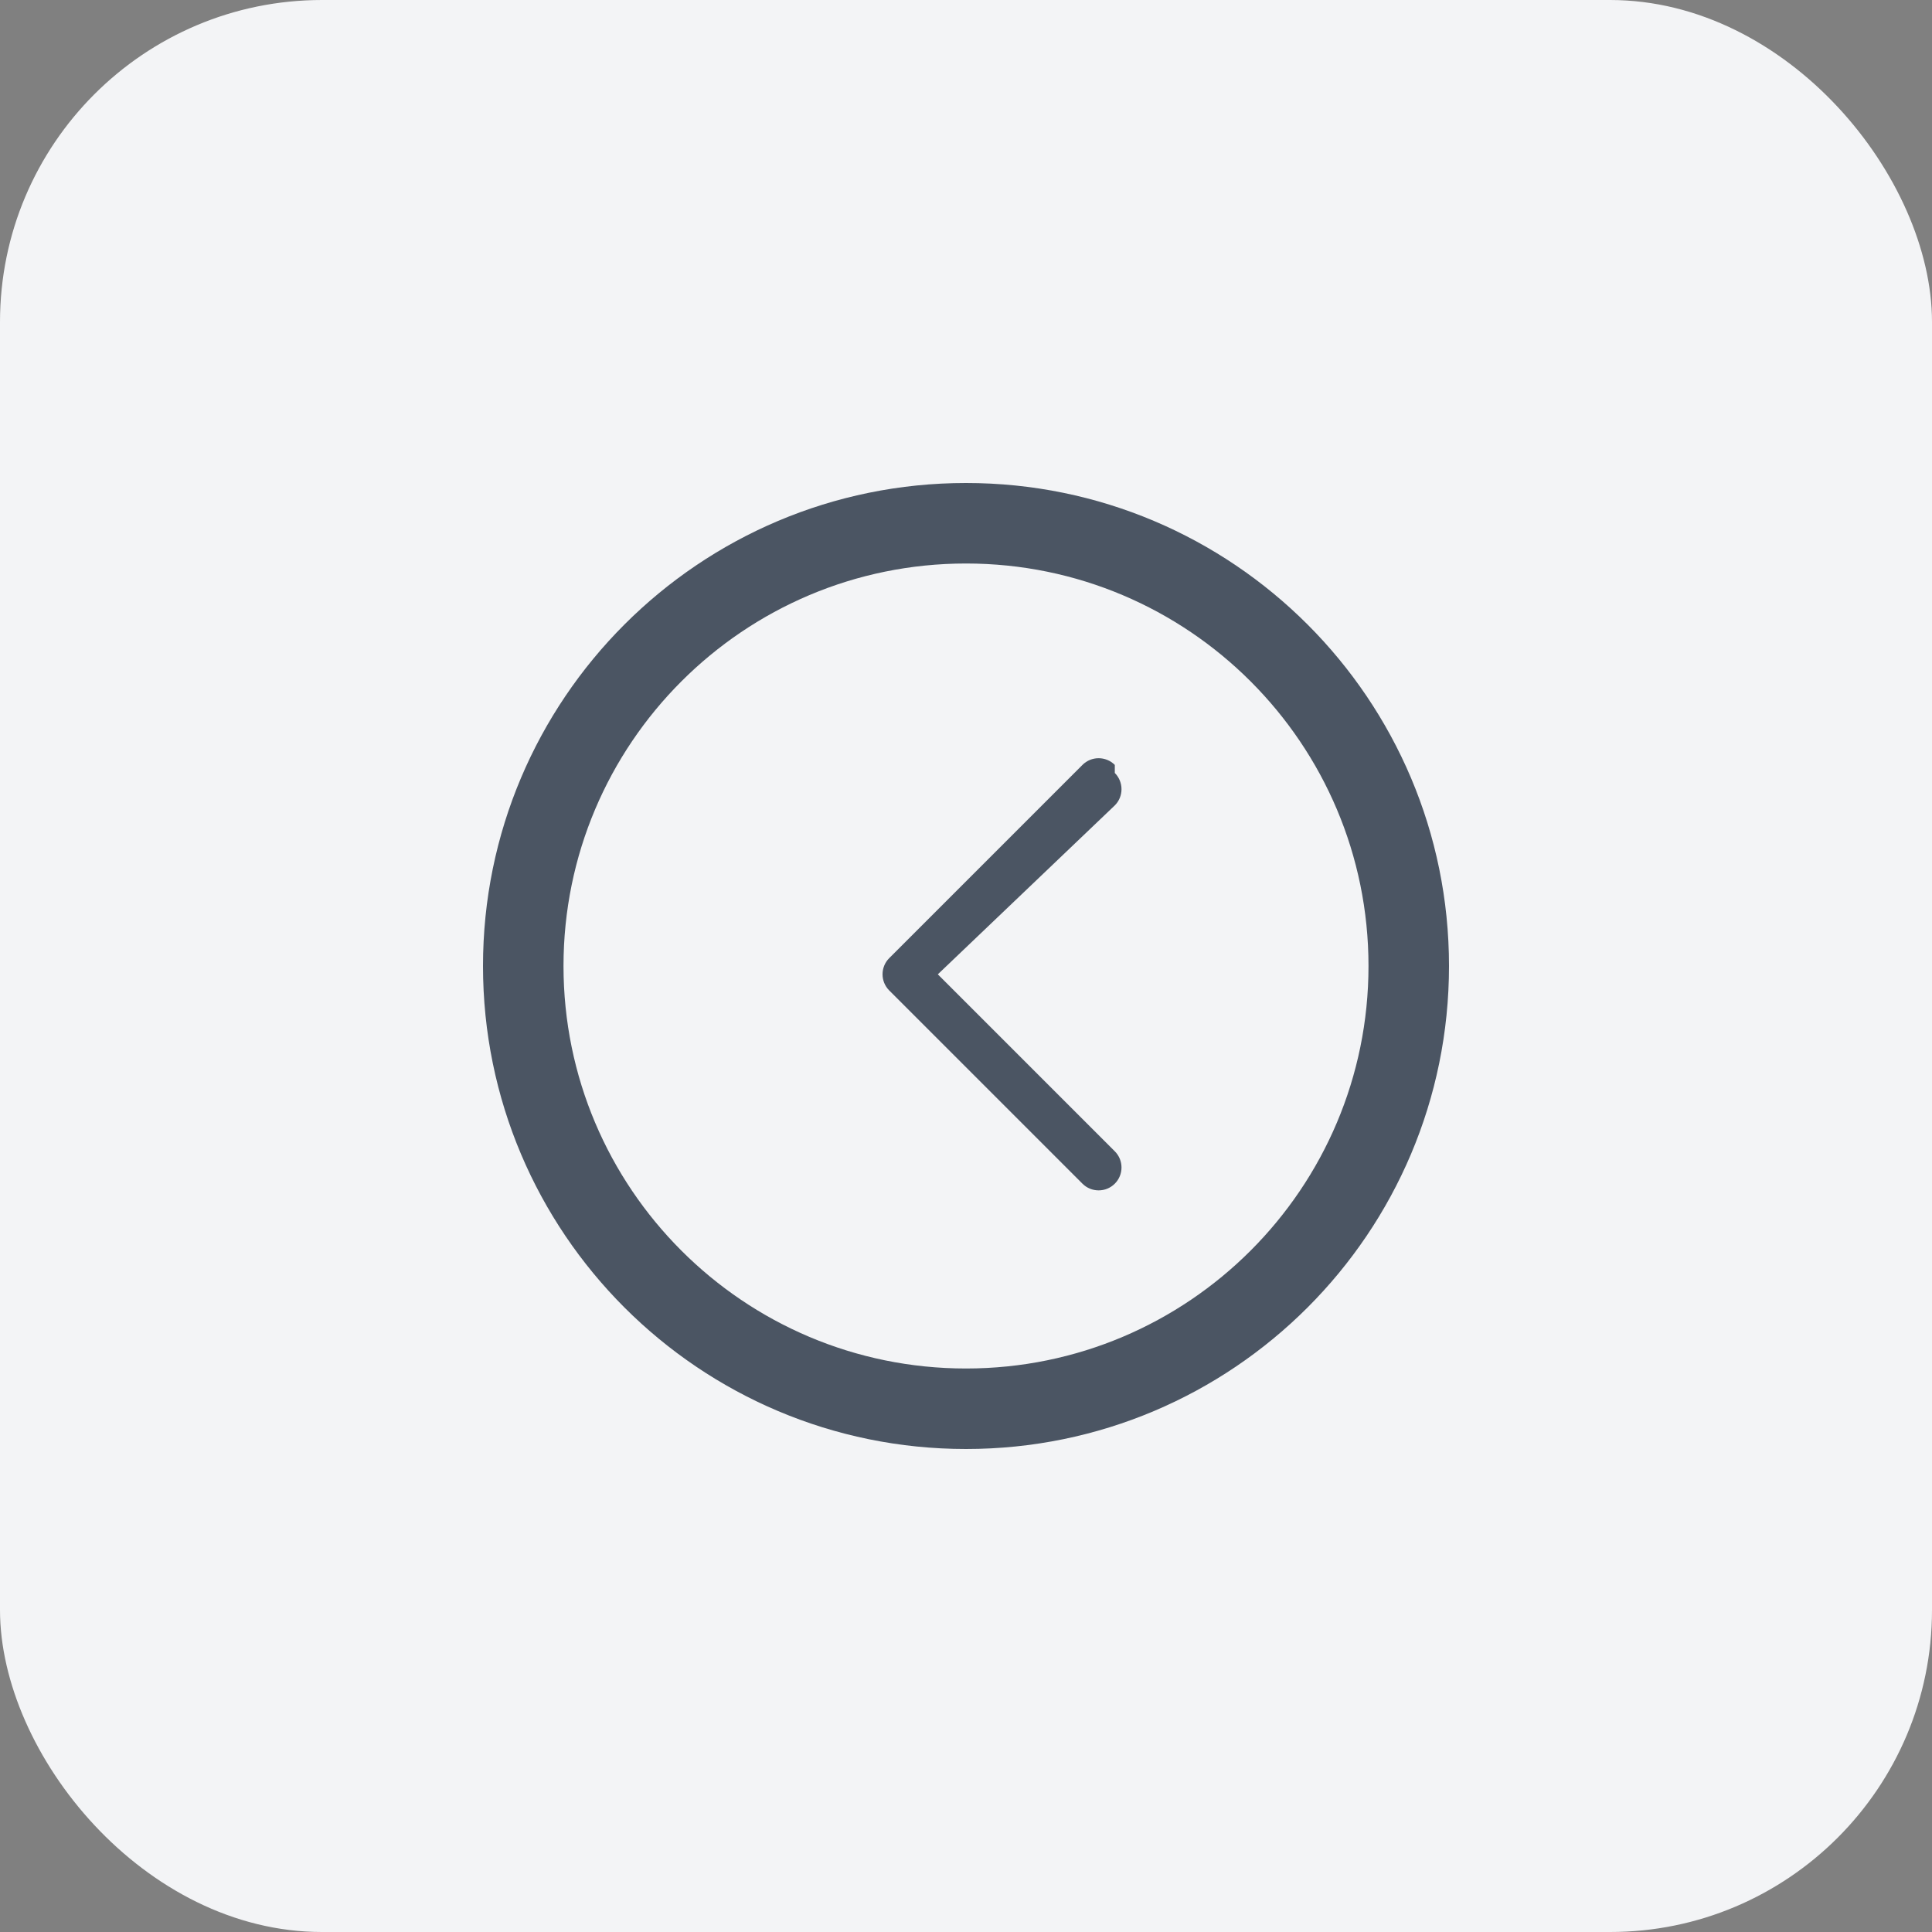 <?xml version="1.0" encoding="UTF-8"?>
<svg width="48" height="48" viewBox="0 0 48 48" fill="none" xmlns="http://www.w3.org/2000/svg">
  <rect x="0" y="0" width="48" height="48" fill="#808080" stroke="none"/>
  <rect width="48" height="48" rx="8" fill="#F3F4F6"/>
  <path d="M24 12C17.373 12 12 17.373 12 24C12 30.627 17.373 36 24 36C30.627 36 36 30.627 36 24C36 17.373 30.627 12 24 12ZM24 14C29.523 14 34 18.477 34 24C34 29.523 29.523 34 24 34C18.477 34 14 29.523 14 24C14 18.477 18.477 14 24 14Z" fill="#4B5563"/>
  <path d="M27.697 19.004C27.475 18.782 27.115 18.782 26.893 19.004L22.093 23.804C21.871 24.026 21.871 24.386 22.093 24.608L26.893 29.408C27.115 29.63 27.475 29.63 27.697 29.408C27.919 29.186 27.919 28.826 27.697 28.604L23.3 24.207L27.697 20.01C27.919 19.788 27.919 19.428 27.697 19.204V19.004Z" fill="#4B5563"/>
</svg> 
